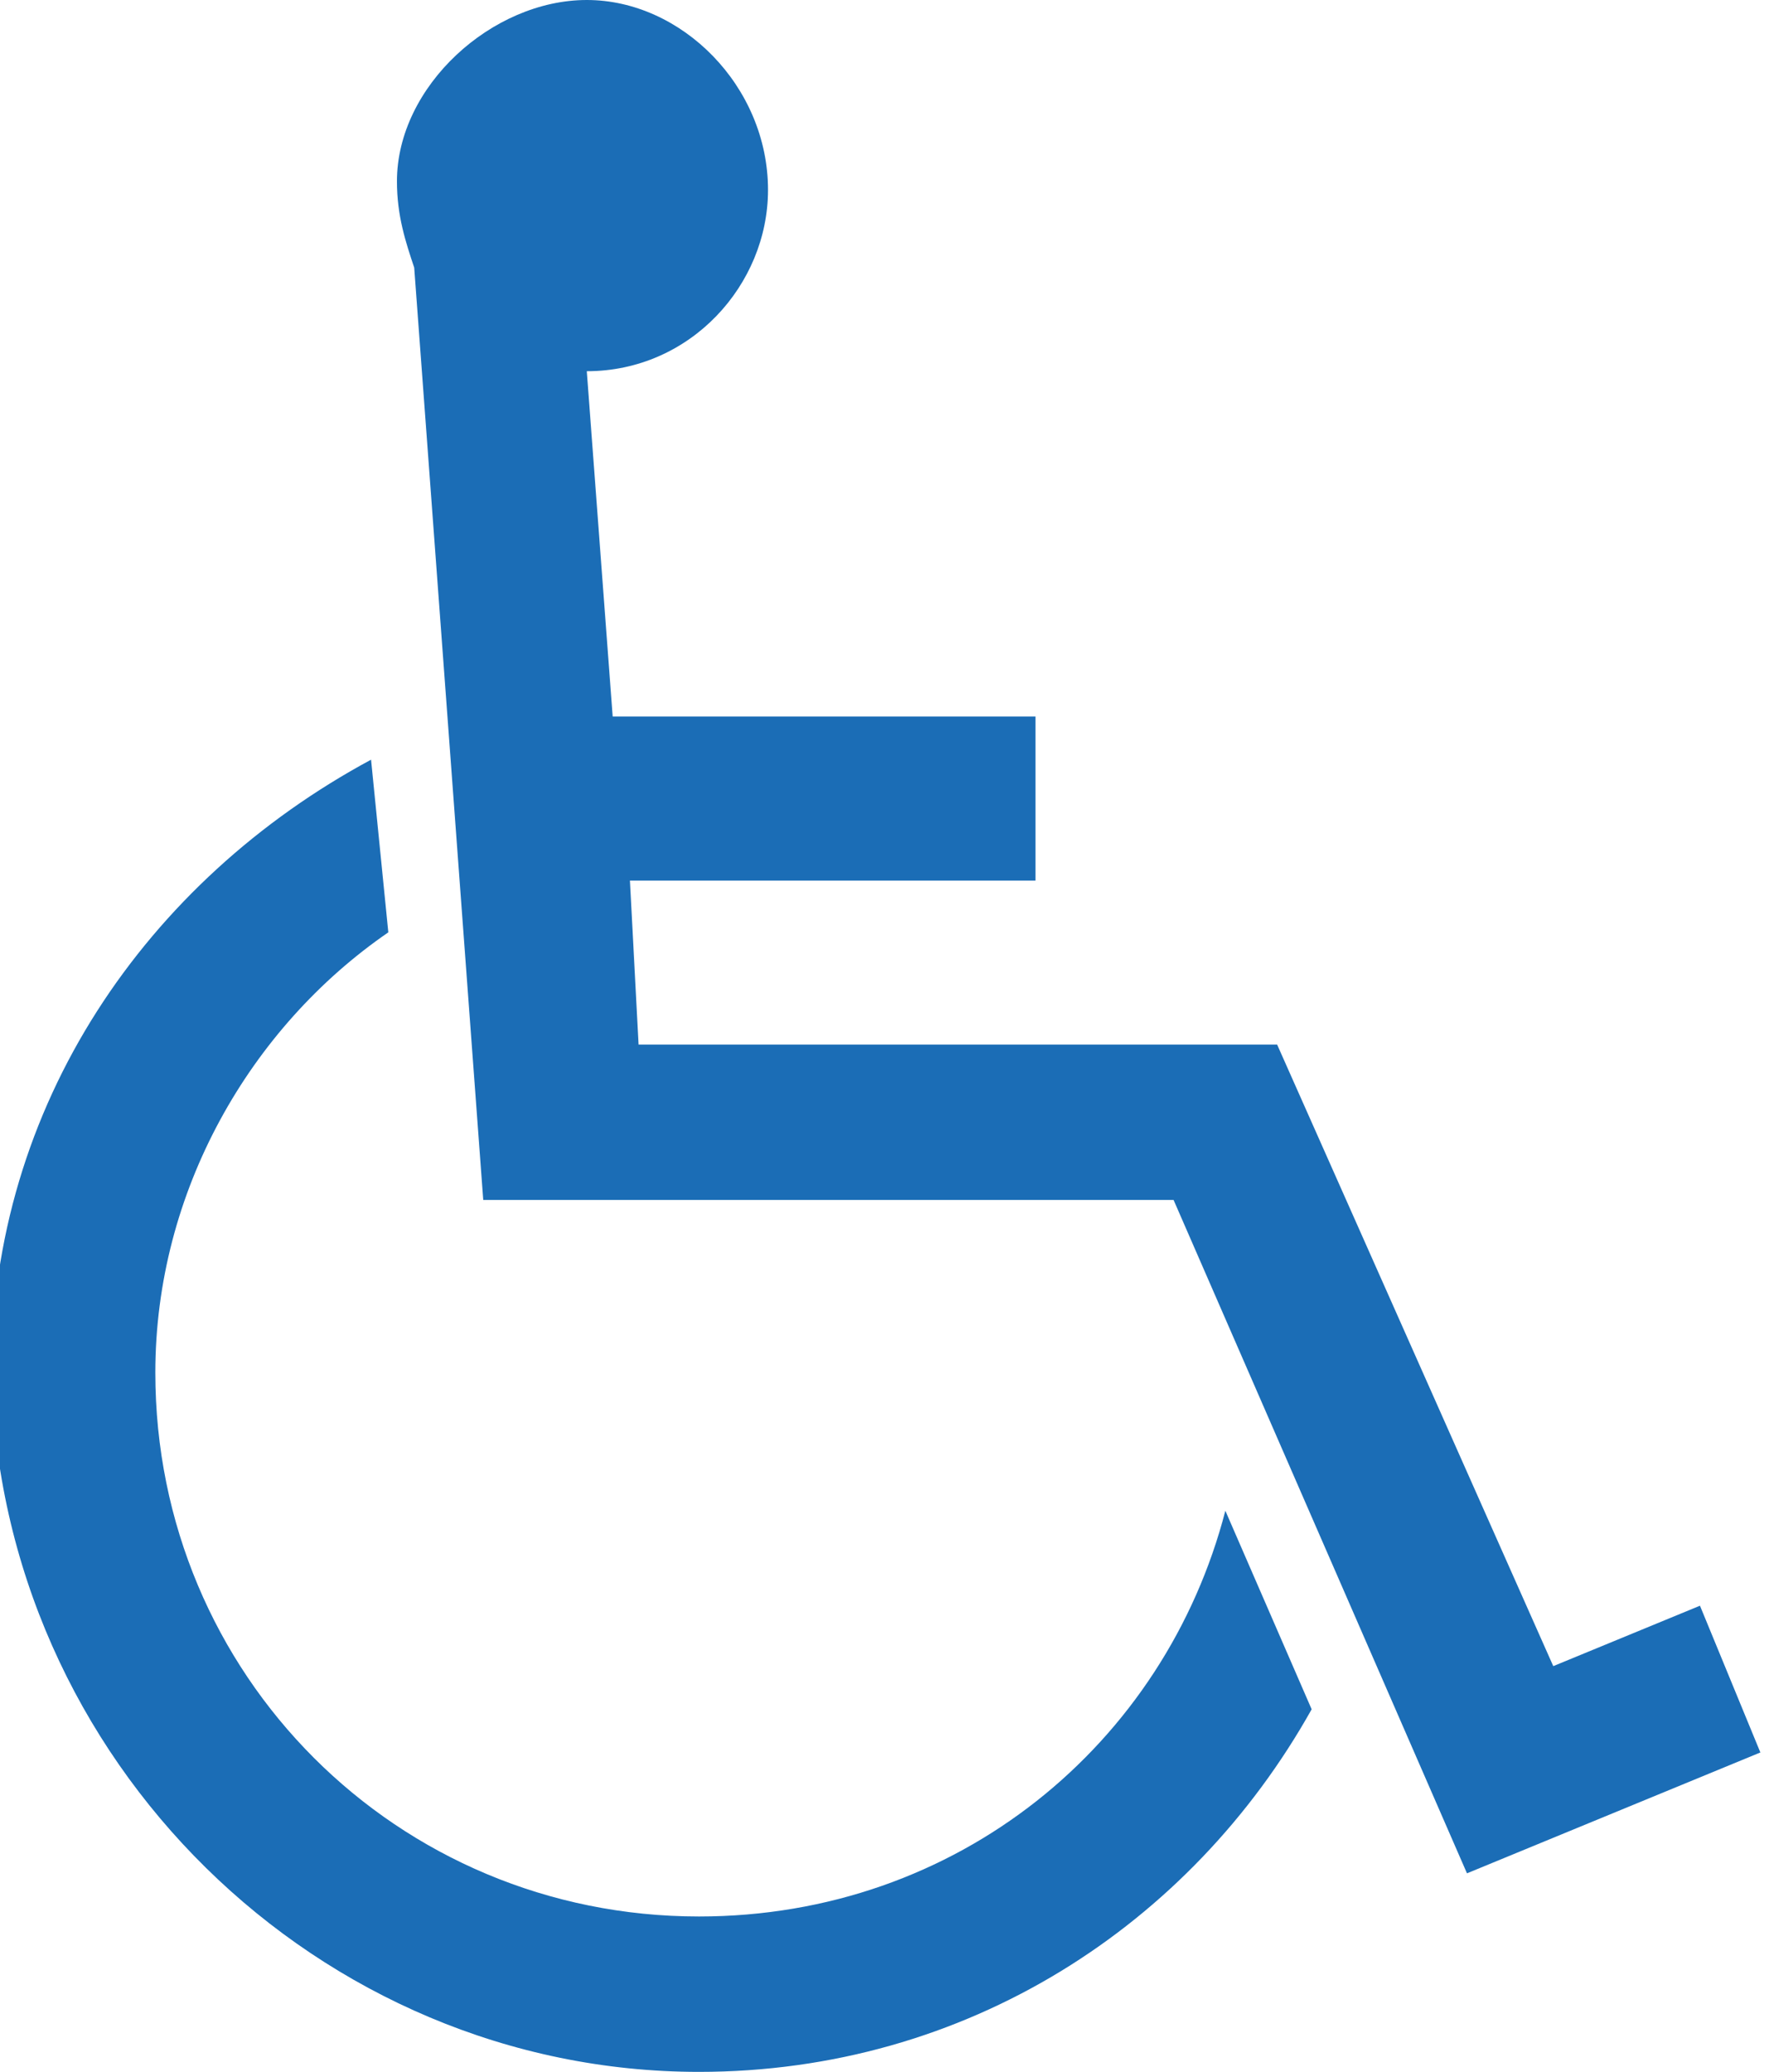 <?xml version="1.0" encoding="utf-8"?>
<!-- Generator: Adobe Illustrator 23.0.3, SVG Export Plug-In . SVG Version: 6.00 Build 0)  -->
<svg version="1.1" id="Layer_1" xmlns="http://www.w3.org/2000/svg" xmlns:xlink="http://www.w3.org/1999/xlink" x="0px" y="0px"
	 viewBox="0 0 20.5 24" style="enable-background:new 0 0 20.5 24;" xml:space="preserve">
<style type="text/css">
	.st0{fill:#1B6DB6;}
</style>
<g>
	<path class="st0" d="M18,19.3l-3.2-7.2H7.4l-0.1-1.9H12V8.3H7.1L6.8,4.3c1.2,0,2.1-1,2.1-2.1C8.9,1,7.9,0,6.8,0S4.6,1,4.6,2.1
		c0,0.4,0.1,0.7,0.2,1l0.8,10.8h8l3.4,7.8l3.4-1.4l-0.7-1.7L18,19.3z"/>
	<path class="st0" d="M8.1,22.2c-3.5,0-6.3-2.8-6.3-6.3c0-2.1,1.1-4,2.7-5.1l-0.2-2c-2.6,1.4-4.4,4-4.4,7.1C0,20.4,3.7,24,8.1,24
		c3.1,0,5.7-1.7,7.1-4.2l-1-2.3C13.5,20.2,11.1,22.2,8.1,22.2z"/>
</g>
</svg>

